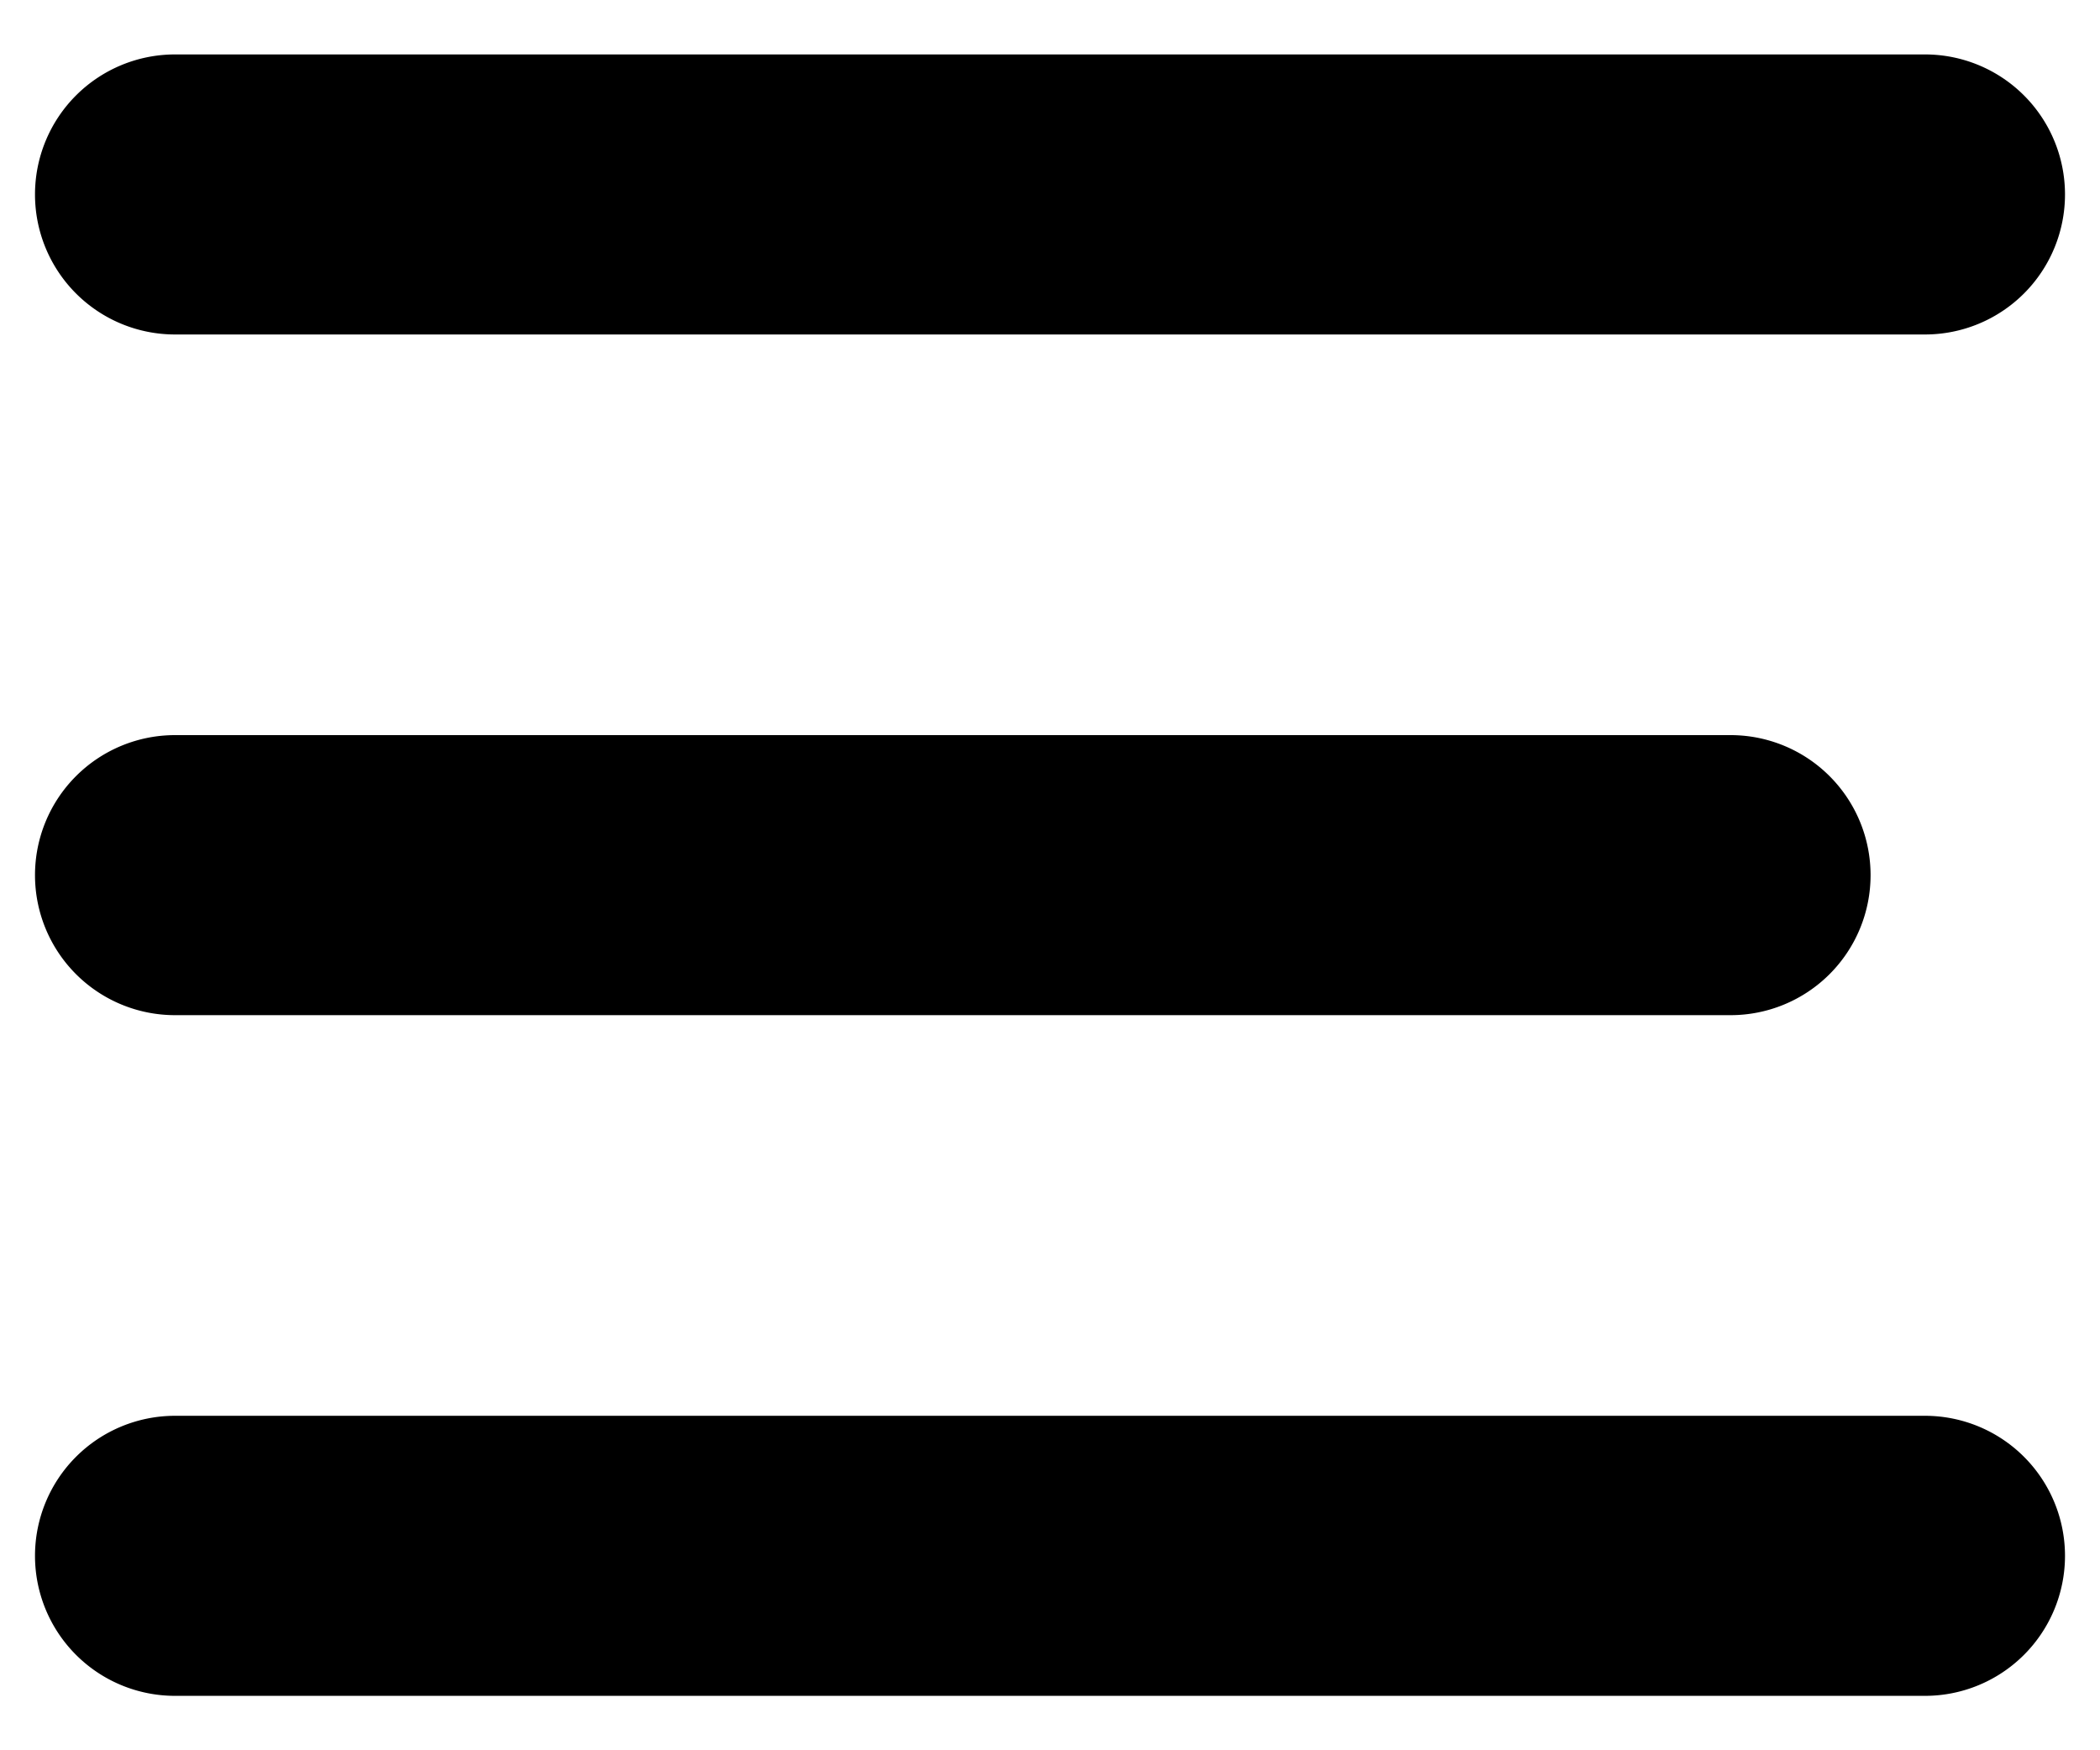 <svg width="12" height="10" viewBox="0 0 12 10" xmlns="http://www.w3.org/2000/svg"><title>Combined Shape</title><path d="M1 1.911a.8.8 0 1 1 0-1.6h10a.8.8 0 1 1 0 1.6H1zM1 5.8a.8.8 0 1 1 0-1.6h8.889a.8.8 0 1 1 0 1.6H1zm0 3.889a.8.8 0 1 1 0-1.6h10a.8.8 0 1 1 0 1.6H1z"/></svg>